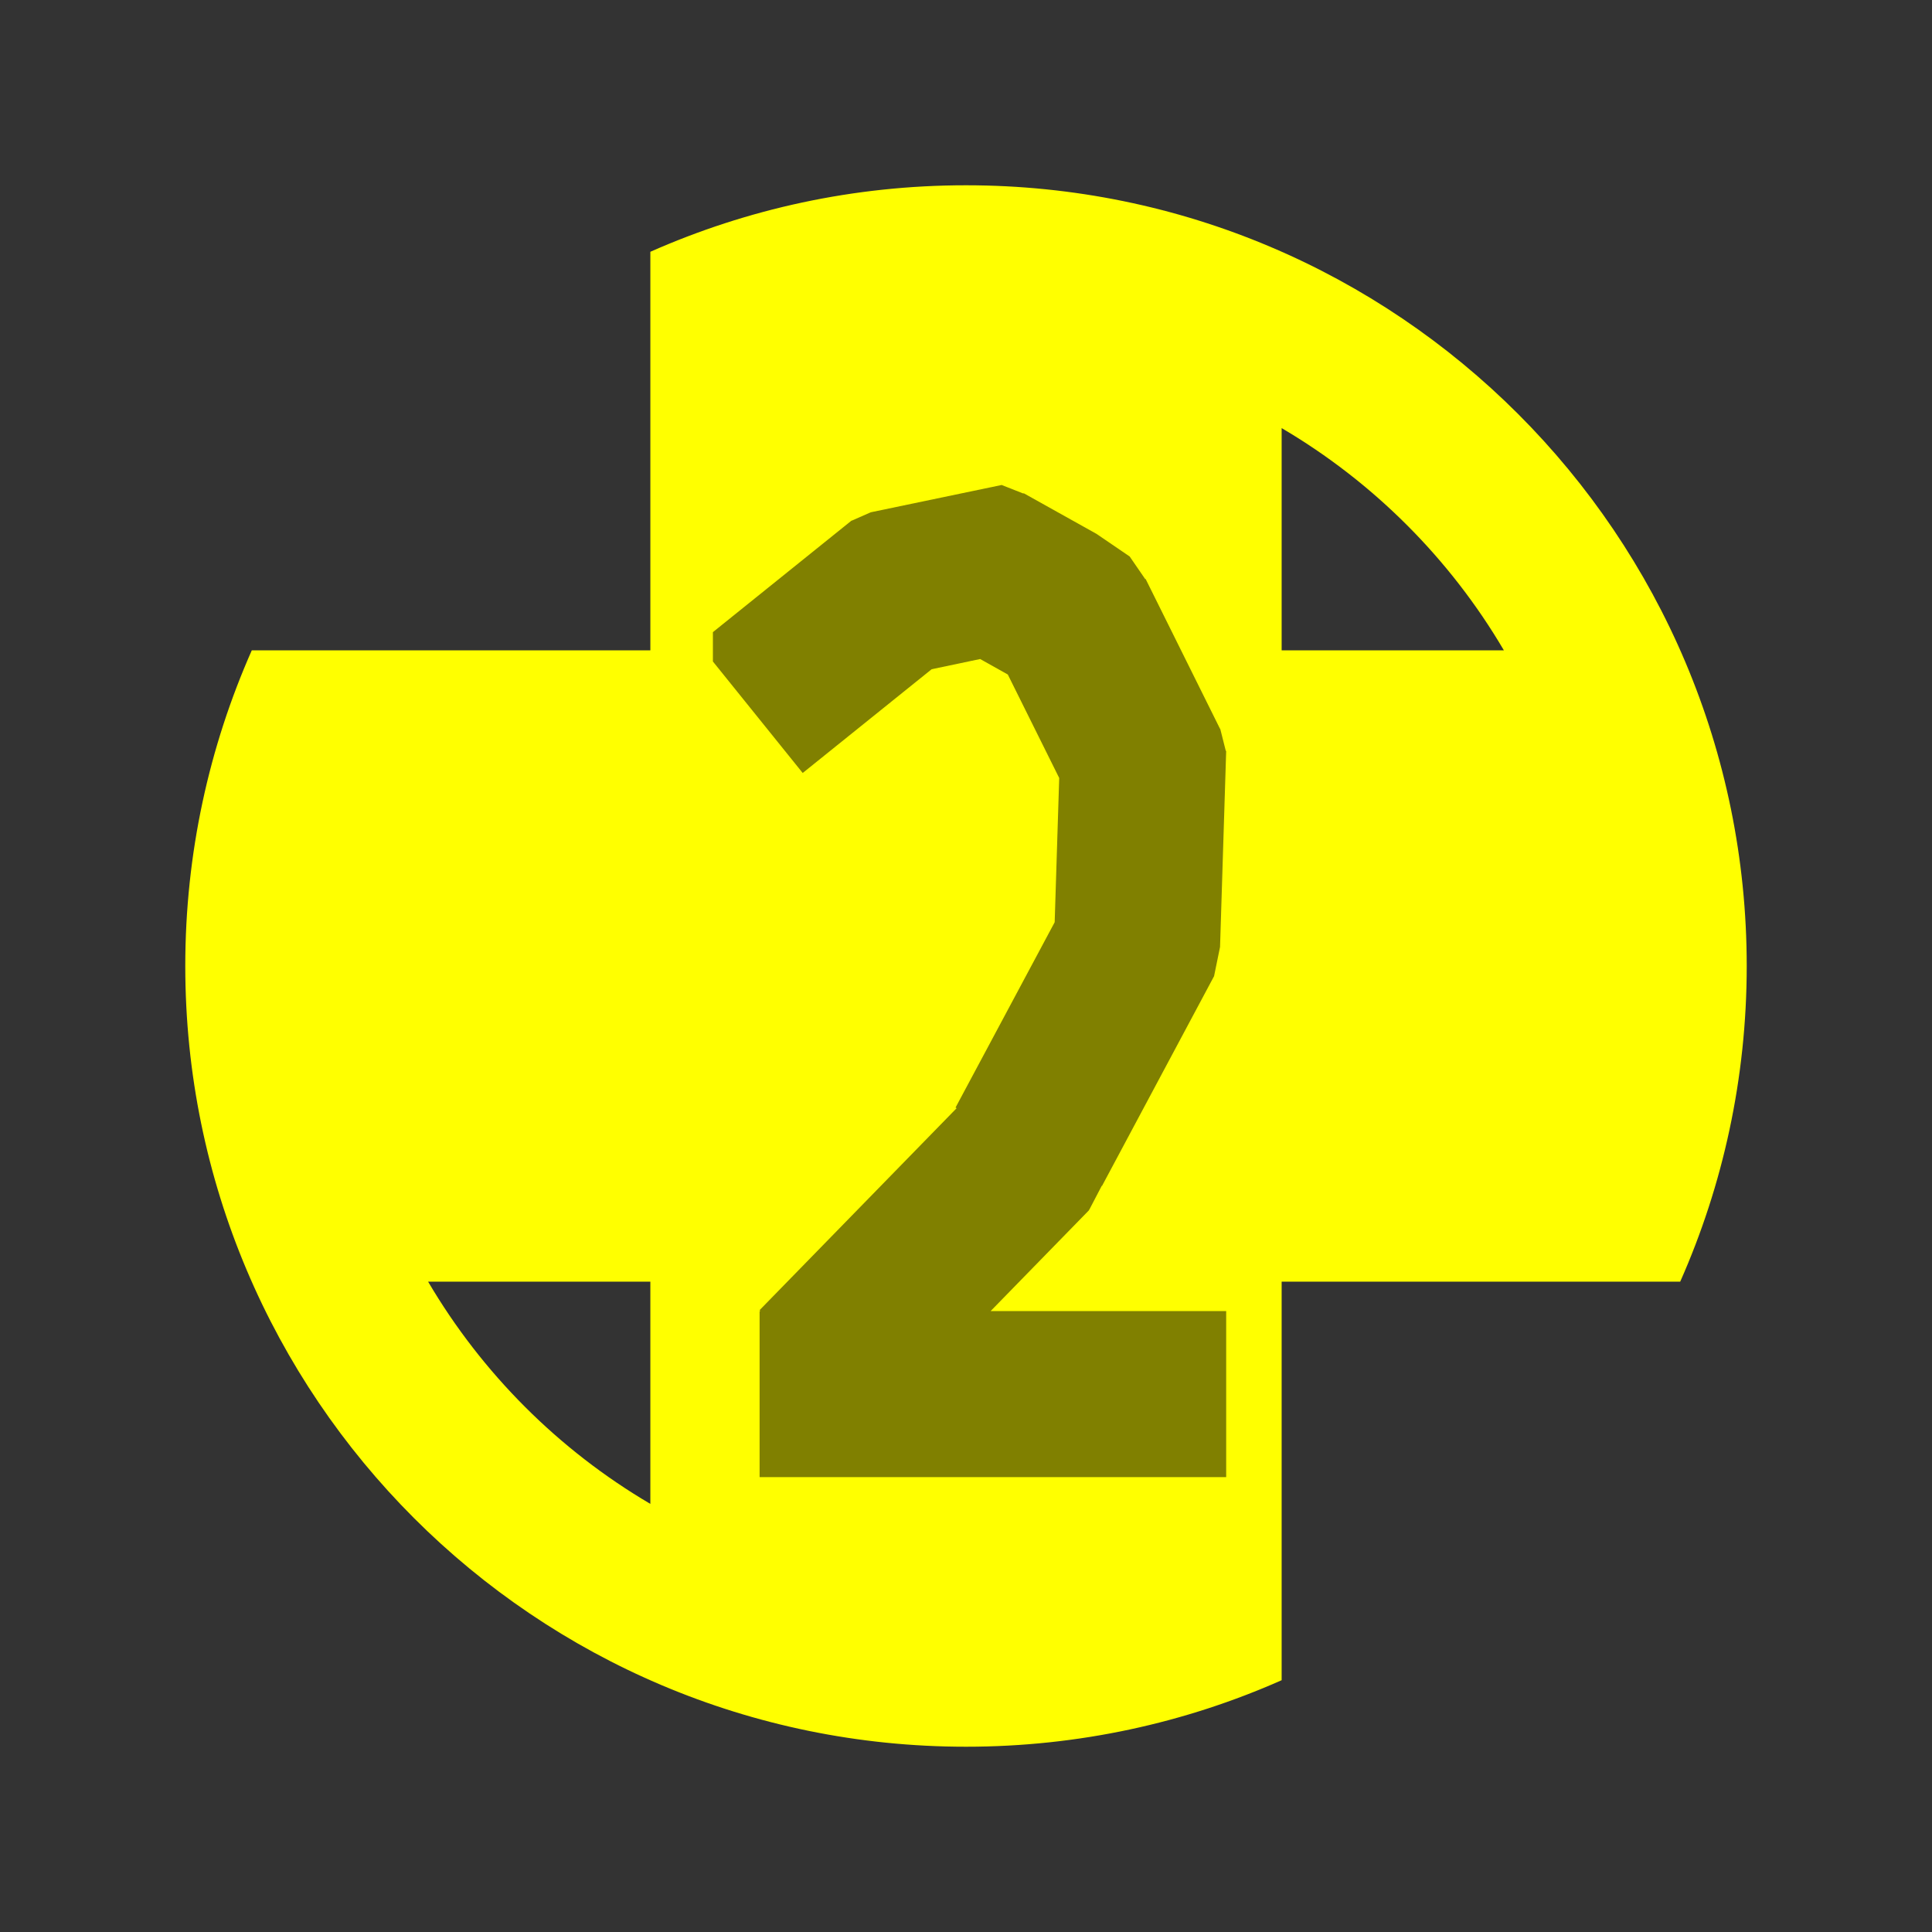<?xml version="1.0" encoding="UTF-8" standalone="no"?>
<!-- Created with Inkscape (http://www.inkscape.org/) -->

<svg
   xmlns:dc="http://purl.org/dc/elements/1.1/"
   xmlns:cc="http://creativecommons.org/ns#"
   xmlns:rdf="http://www.w3.org/1999/02/22-rdf-syntax-ns#"
   xmlns:svg="http://www.w3.org/2000/svg"
   xmlns="http://www.w3.org/2000/svg"
   xmlns:sodipodi="http://sodipodi.sourceforge.net/DTD/sodipodi-0.dtd"
   xmlns:inkscape="http://www.inkscape.org/namespaces/inkscape"
   width="640"
   height="640"
   id="svg2"
   version="1.1"
   inkscape:version="0.48.2 r9819"
   sodipodi:docname="coin_02.svg">
  <rect width="100%" height="100%" fill="#333333" stroke="none"/>
  <defs
     id="defs4" />
  <sodipodi:namedview
     id="base"
     pagecolor="#000000"
     bordercolor="#666666"
     borderopacity="1.0"
     inkscape:pageopacity="1"
     inkscape:pageshadow="2"
     inkscape:zoom="1.4"
     inkscape:cx="313.52235"
     inkscape:cy="280.96459"
     inkscape:document-units="px"
     inkscape:current-layer="layer3"
     showgrid="false"
     inkscape:window-width="1280"
     inkscape:window-height="968"
     inkscape:window-x="-4"
     inkscape:window-y="-4"
     inkscape:window-maximized="1" />
  <g
     inkscape:label="Rond principal"
     inkscape:groupmode="layer"
     id="layer1"
     transform="translate(0,-412.362)"
     style="display:inline"
     sodipodi:insensitive="true">
    <path
       style="fill:#ffff00;fill-opacity:1;stroke:none"
       d="m 320,61.375 c -37.218,0 -72.587,7.878 -104.562,22.031 l 0,132.031 -132.031,0 C 69.253,247.413 61.375,282.782 61.375,320 c 0,142.837 115.788,258.625 258.625,258.625 37.218,0 72.587,-7.878 104.562,-22.031 l 0,-132.031 132.031,0 C 570.747,392.587 578.625,357.218 578.625,320 578.625,177.163 462.837,61.375 320,61.375 z m 104.562,80.438 c 30.365,17.858 55.767,43.26 73.625,73.625 l -73.625,0 0,-73.625 z m -282.75,282.75 73.625,0 0,73.625 c -30.365,-17.858 -55.767,-43.26 -73.625,-73.625 z"
       transform="translate(0,412.362)"
       id="path2986-1"
       inkscape:connector-curvature="0" />
  </g>
  <g
     inkscape:groupmode="layer"
     id="layer3"
     inkscape:label="chiffre base">
    <path
       style="fill:#808000;fill-opacity:1;stroke:none"
       d="M 331.812 160.656 L 288.375 169.719 L 288.406 169.812 L 288.344 169.75 L 282.094 172.5 L 282.062 172.469 L 236.156 209.406 L 236.156 219.125 L 265.906 256.062 L 308.625 221.688 L 324.688 218.312 L 333.844 223.438 L 350.875 257.719 L 349.375 305.5 L 316.531 366.906 L 316.906 367.094 L 251.625 434 L 251.938 434.312 L 251.625 434.312 L 251.625 489.312 L 406.188 489.312 L 406.188 434.312 L 328.156 434.312 L 360.812 400.844 L 360.656 400.688 L 360.844 400.719 L 364.969 392.812 L 365.062 392.844 L 402.188 323.344 L 402.188 323.312 L 404.156 313.688 L 406.188 248.75 L 406.062 248.75 L 404.219 241.438 L 404.156 241.438 L 379.5 191.781 L 379.375 191.844 L 374.219 184.344 L 363.219 176.844 L 339.094 163.375 L 339.031 163.5 L 331.875 160.688 L 331.875 160.656 L 331.844 160.656 L 331.812 160.656 z "
       id="rect3221-7" />
  </g>
  <g
     inkscape:groupmode="layer"
     id="layer2"
     inkscape:label="bastringue"
     style="display:none"
     sodipodi:insensitive="true">
    <path
       sodipodi:type="arc"
       style="fill:#ffff00;fill-opacity:1;stroke:none"
       id="path2986"
       sodipodi:cx="421.73868"
       sodipodi:cy="366.75372"
       sodipodi:rx="322.74374"
       sodipodi:ry="322.74374"
       d="m 744.482,366.754 a 322.744,322.744 0 1 1 -645.487,0 322.744,322.744 0 1 1 645.487,0 z"
       transform="matrix(0.801,0,0,0.801,-17.958,26.104)" />
    <rect
       style="fill:#00ff00;fill-opacity:1;stroke:none"
       id="rect3061-9"
       width="209.102"
       height="688.924"
       x="215.449"
       y="-18.619" />
    <rect
       style="fill:#00ff00;fill-opacity:1;stroke:none"
       id="rect3061-0-4"
       width="209.102"
       height="700.036"
       x="-424.551"
       y="-22.223"
       transform="matrix(0,-1,1,0,0,0)" />
    <path
       sodipodi:type="arc"
       style="fill:#00ffff;fill-opacity:1;stroke:none"
       id="path3138"
       sodipodi:cx="407.59656"
       sodipodi:cy="405.13953"
       sodipodi:rx="230.81985"
       sodipodi:ry="230.81985"
       d="m 638.416,405.14 a 230.82,230.82 0 1 1 -461.64,0 230.82,230.82 0 1 1 461.64,0 z"
       transform="matrix(0.895,0,0,0.895,-44.786,-42.587)" />
    <rect
       style="fill:#808000;fill-opacity:1;stroke:none"
       id="rect3221-7-7"
       width="78.792"
       height="55"
       x="-170.033"
       y="447.527"
       transform="matrix(0.471,-0.882,0.882,0.471,0,0)" />
    <rect
       style="fill:#808000;fill-opacity:1;stroke:none"
       id="rect3221-1-9"
       width="100"
       height="55"
       x="-131.948"
       y="477.57"
       transform="matrix(0.698,-0.716,0.716,0.698,0,0)" />
    <rect
       style="fill:#808000;fill-opacity:1;stroke:none"
       id="rect3221-2-54"
       width="65"
       height="55"
       x="229.905"
       y="-411.624"
       transform="matrix(-0.031,1,-1,-0.031,0,0)" />
    <rect
       style="fill:#808000;fill-opacity:1;stroke:none"
       id="rect3221-2-8-3"
       width="44.447"
       height="55"
       x="371.001"
       y="-27.356"
       transform="matrix(0.873,0.488,-0.488,0.873,0,0)" />
    <rect
       style="fill:#808000;fill-opacity:1;stroke:none"
       id="rect3221-2-5-1"
       width="44.447"
       height="55"
       x="246.923"
       y="218.714"
       transform="matrix(0.979,-0.204,0.204,0.979,0,0)" />
    <rect
       style="fill:#808000;fill-opacity:1;stroke:none"
       id="rect3221-2-7-2"
       width="65"
       height="55"
       x="48.885"
       y="305.252"
       transform="matrix(0.779,-0.627,0.627,0.779,0,0)" />
    <rect
       style="fill:#808000;fill-opacity:1;stroke:none"
       id="rect3221-18-3"
       width="55.558"
       height="55"
       x="334.471"
       y="-255.24"
       transform="matrix(0.445,0.895,-0.895,0.445,0,0)" />
    <rect
       style="fill:#808000;fill-opacity:1;stroke:none"
       id="rect3221-18-2-3"
       width="154.563"
       height="55"
       x="249.625"
       y="428.297" />
    <path
       style="fill:none;stroke:#000000;stroke-width:1px;stroke-linecap:butt;stroke-linejoin:miter;stroke-opacity:1"
       d="m 363.125,386.518 -4.286,8.214 -17.321,-1.875 -13.571,-20.982 15.268,-9.821 18.393,18.482 z"
       id="path4211-4"
       inkscape:connector-curvature="0" />
    <path
       style="fill:none;stroke:#000000;stroke-width:1px;stroke-linecap:butt;stroke-linejoin:miter;stroke-opacity:1"
       d="m 402.143,307.679 -1.964,9.643 -6.429,2.232 -20.893,-11.964 4.107,-8.929 22.321,5.536 z"
       id="path4213-1"
       inkscape:connector-curvature="0" />
    <path
       style="fill:none;stroke:#000000;stroke-width:1px;stroke-linecap:butt;stroke-linejoin:miter;stroke-opacity:1"
       d="m 402.232,235.446 1.875,7.411 -7.857,5.804 -12.5,-2.321 L 382.5,234.196 398.482,235 z"
       id="path4215-1"
       inkscape:connector-curvature="0" />
    <path
       style="fill:none;stroke:#000000;stroke-width:1px;stroke-linecap:butt;stroke-linejoin:miter;stroke-opacity:1"
       d="m 375.714,179.018 1.696,6.964 -4.018,9.464 -7.321,-0.536 -1.786,-12.232 z"
       id="path4217-3"
       inkscape:connector-curvature="0" />
    <path
       style="fill:none;stroke:#000000;stroke-width:1px;stroke-linecap:butt;stroke-linejoin:miter;stroke-opacity:1"
       d="m 329.821,154.643 7.232,2.857 0.089,10.268 -8.125,5.625 -4.821,-9.554 z"
       id="path4219-8"
       inkscape:connector-curvature="0" />
    <path
       style="fill:none;stroke:#000000;stroke-width:1px;stroke-linecap:butt;stroke-linejoin:miter;stroke-opacity:1"
       d="m 280,166.518 6.339,-2.768 7.232,8.393 0.179,10.982 -6.875,2.321 -7.679,-12.054 z"
       id="path4221-7"
       inkscape:connector-curvature="0" />
    <path
       style="fill:#808000;fill-opacity:1;stroke:none"
       d="m 331.812,160.656 -43.438,9.062 0.031,0.094 -0.062,-0.062 -6.25,2.75 -0.031,-0.031 -50.656,40.75 34.5,42.844 42.719,-34.375 16.062,-3.375 9.156,5.125 17.031,34.281 -1.5,47.781 -32.844,61.406 0.375,0.188 L 251.625,434 l 0.312,0.312 -0.312,0 0,55 154.562,0 0,-55 -78.031,0 32.656,-33.469 -0.156,-0.156 0.188,0.031 4.125,-7.906 0.094,0.031 37.125,-69.5 -0.031,-0.031 0.031,0 1.969,-9.625 2.031,-64.938 -0.125,0 -1.844,-7.312 -0.062,0 -24.656,-49.656 -0.125,0.062 -5.165,-7.487 -10.978,-7.509 -24.138,-13.473 -0.062,0.125 -7.156,-2.812 0,-0.031 -0.031,0 z"
       id="rect3221-7-4"
       inkscape:connector-curvature="0"
       sodipodi:nodetypes="ccccccccccccccccccccccccccccccccccccccccccccc" />
  </g>
</svg>
